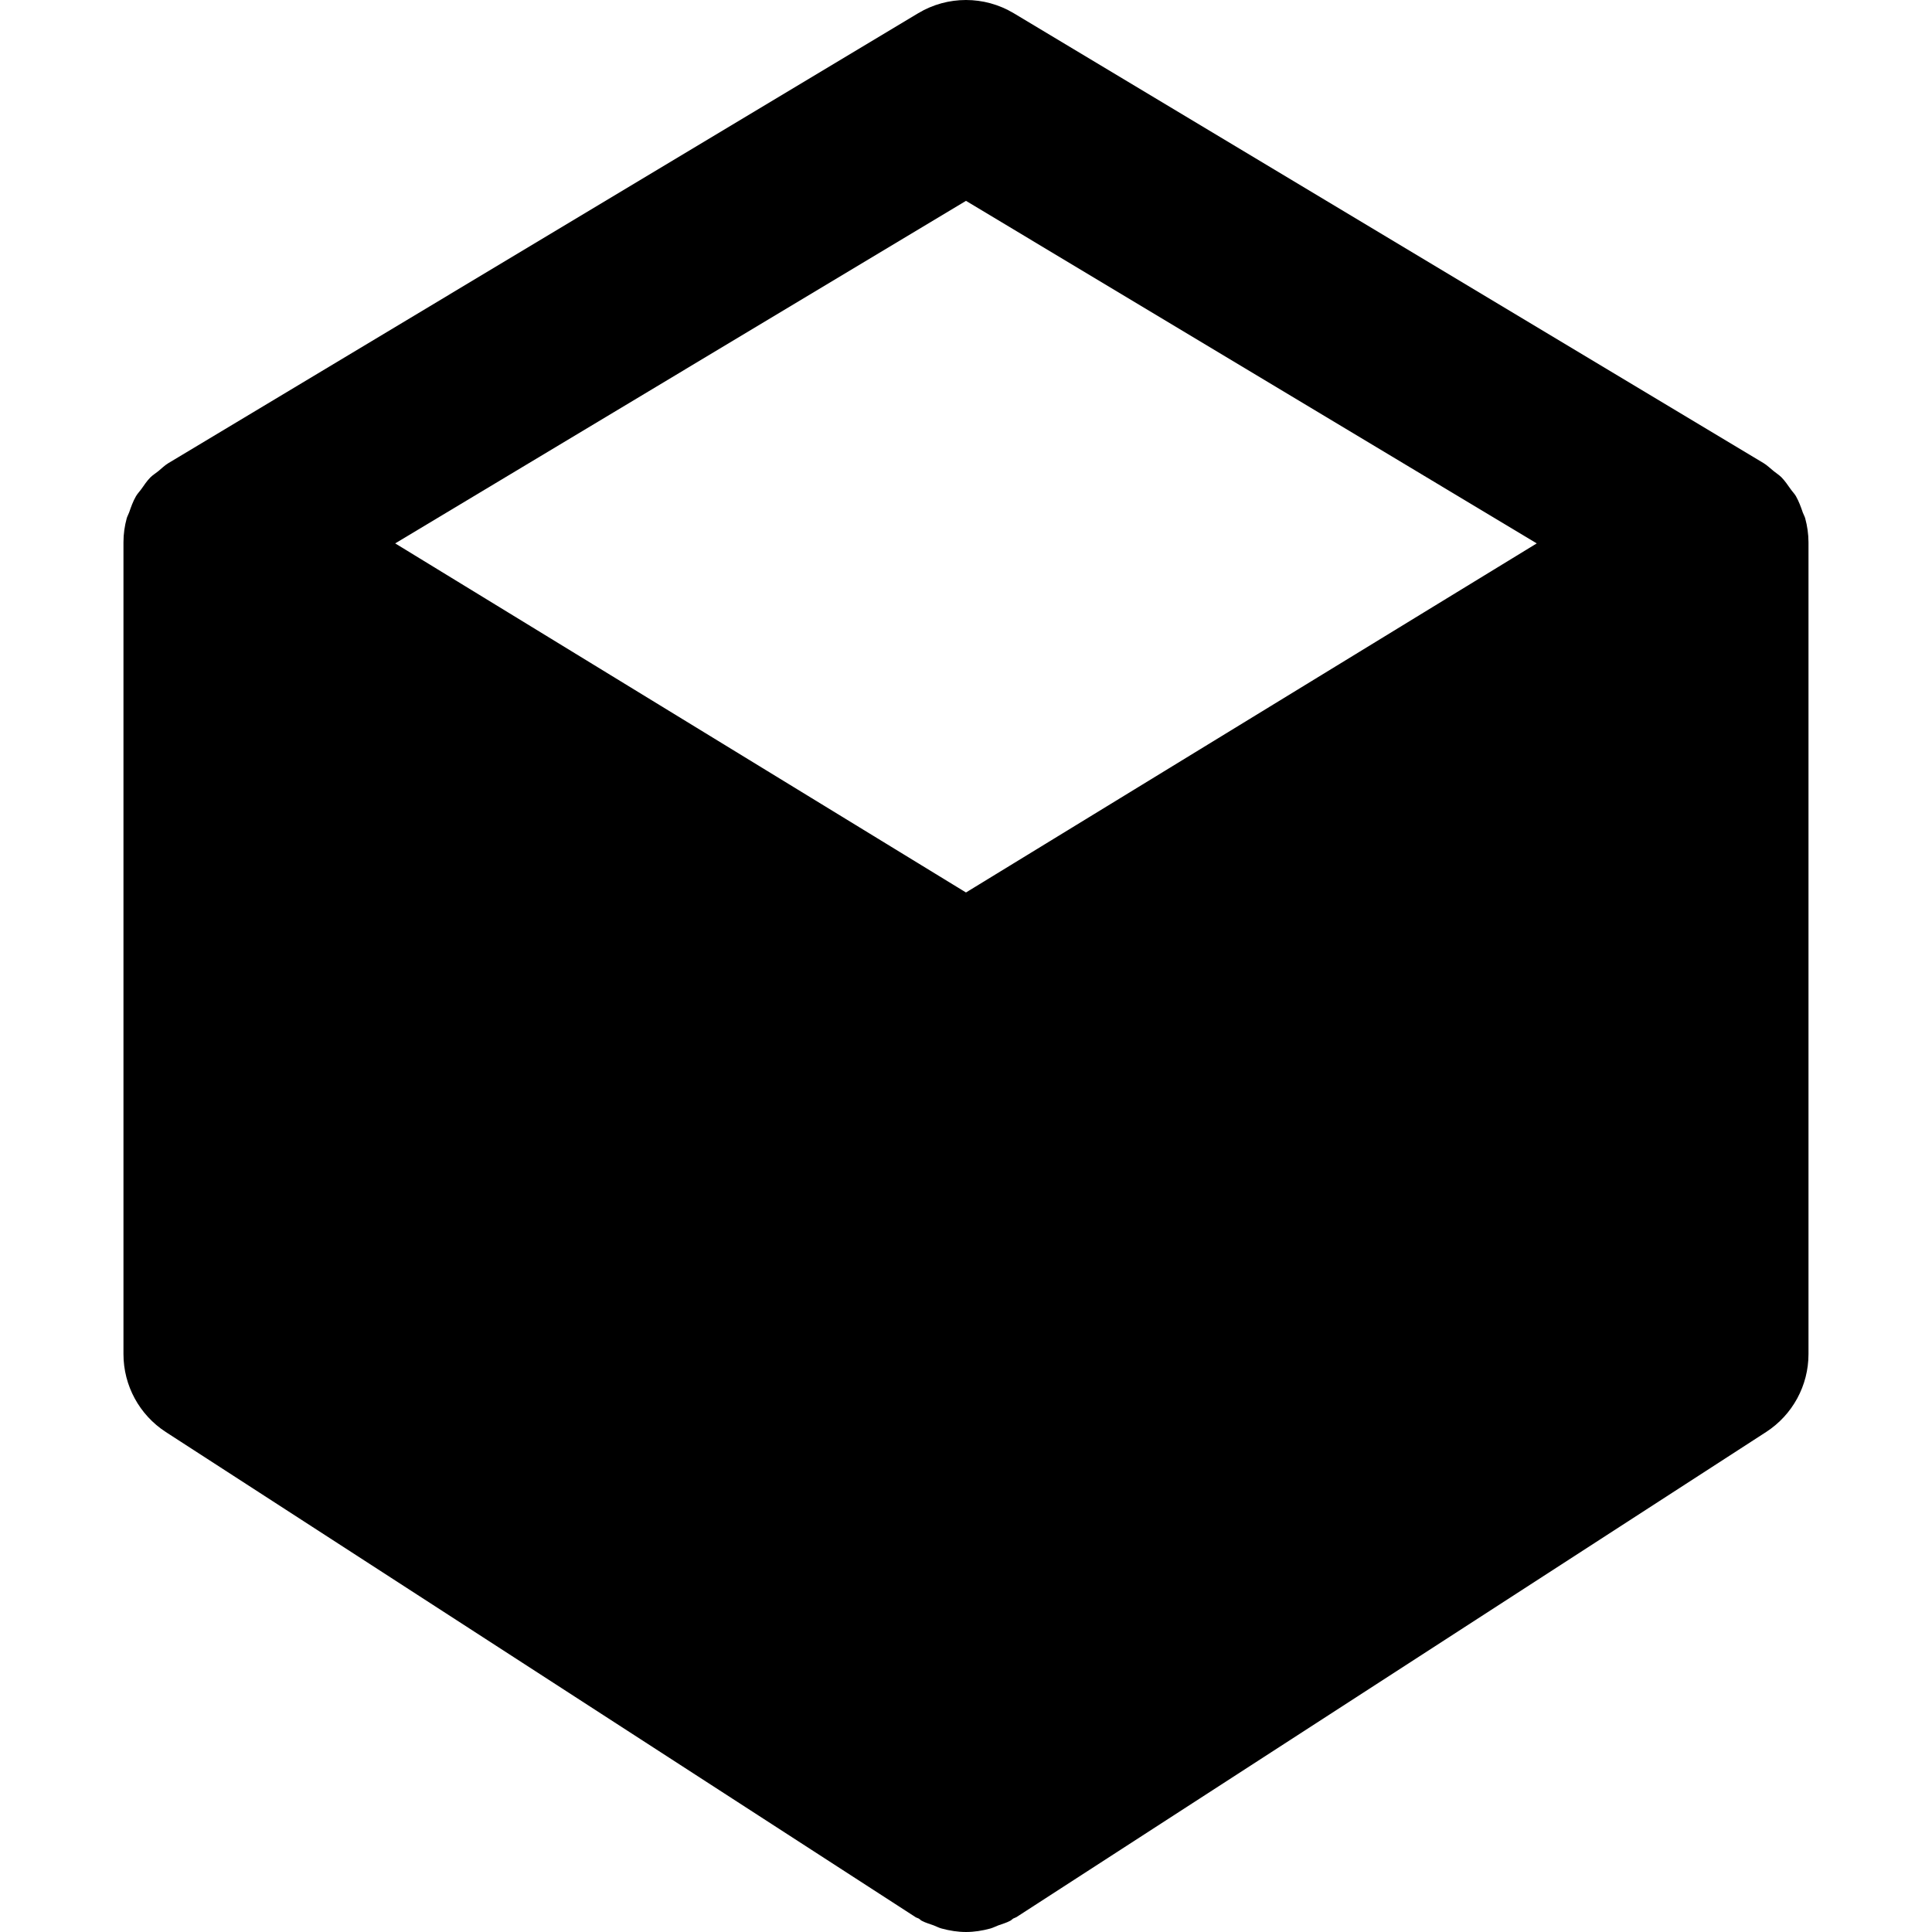 <?xml version="1.0" encoding="iso-8859-1"?>
<!-- Generator: Adobe Illustrator 16.0.0, SVG Export Plug-In . SVG Version: 6.00 Build 0)  -->
<!DOCTYPE svg PUBLIC "-//W3C//DTD SVG 1.1//EN" "http://www.w3.org/Graphics/SVG/1.1/DTD/svg11.dtd">
<svg version="1.1" id="Capa_1" xmlns="http://www.w3.org/2000/svg" xmlns:xlink="http://www.w3.org/1999/xlink" x="0px" y="0px"
	 width="48.681px" height="48.681px" viewBox="0 0 48.681 48.681" style="enable-background:new 0 0 48.681 48.681;"
	 xml:space="preserve">
<g>
	<path d="M45.569,13.662c-0.001-0.206-0.03-0.408-0.083-0.602c-0.014-0.05-0.041-0.093-0.059-0.142
		c-0.049-0.143-0.1-0.284-0.174-0.415c-0.037-0.064-0.09-0.115-0.133-0.177c-0.074-0.104-0.144-0.21-0.234-0.301
		c-0.059-0.058-0.131-0.103-0.195-0.155c-0.085-0.068-0.162-0.146-0.257-0.203L25.543,0.333c-0.742-0.444-1.666-0.444-2.407,0
		L4.245,11.668c-0.095,0.057-0.171,0.135-0.255,0.203c-0.065,0.052-0.139,0.098-0.198,0.155c-0.09,0.091-0.16,0.197-0.233,0.301
		c-0.043,0.06-0.096,0.112-0.133,0.177c-0.074,0.128-0.124,0.268-0.172,0.408c-0.018,0.051-0.047,0.097-0.061,0.148
		c-0.053,0.193-0.082,0.396-0.082,0.602c0,0.001,0,0.003,0,0.003v0.007V34.12c0,0.793,0.401,1.531,1.067,1.963L23.07,48.307
		c0.025,0.017,0.056,0.021,0.082,0.036c0.026,0.016,0.045,0.04,0.071,0.054c0.098,0.053,0.203,0.08,0.305,0.118
		c0.067,0.026,0.129,0.06,0.197,0.078c0.203,0.055,0.409,0.088,0.616,0.088s0.413-0.033,0.615-0.088
		c0.068-0.02,0.13-0.052,0.197-0.078c0.103-0.038,0.207-0.065,0.304-0.118c0.026-0.014,0.047-0.038,0.071-0.054
		c0.026-0.015,0.058-0.021,0.082-0.036l18.892-12.225c0.666-0.432,1.067-1.17,1.067-1.963V13.671l-0.001-0.004
		C45.568,13.668,45.569,13.663,45.569,13.662z M24.34,5.061l14.382,8.631l-2.84,1.736l-11.542,7.06l-11.543-7.06l-2.839-1.736
		L24.34,5.061z"/>
</g>
<g>
</g>
<g>
</g>
<g>
</g>
<g>
</g>
<g>
</g>
<g>
</g>
<g>
</g>
<g>
</g>
<g>
</g>
<g>
</g>
<g>
</g>
<g>
</g>
<g>
</g>
<g>
</g>
<g>
</g>
</svg>
